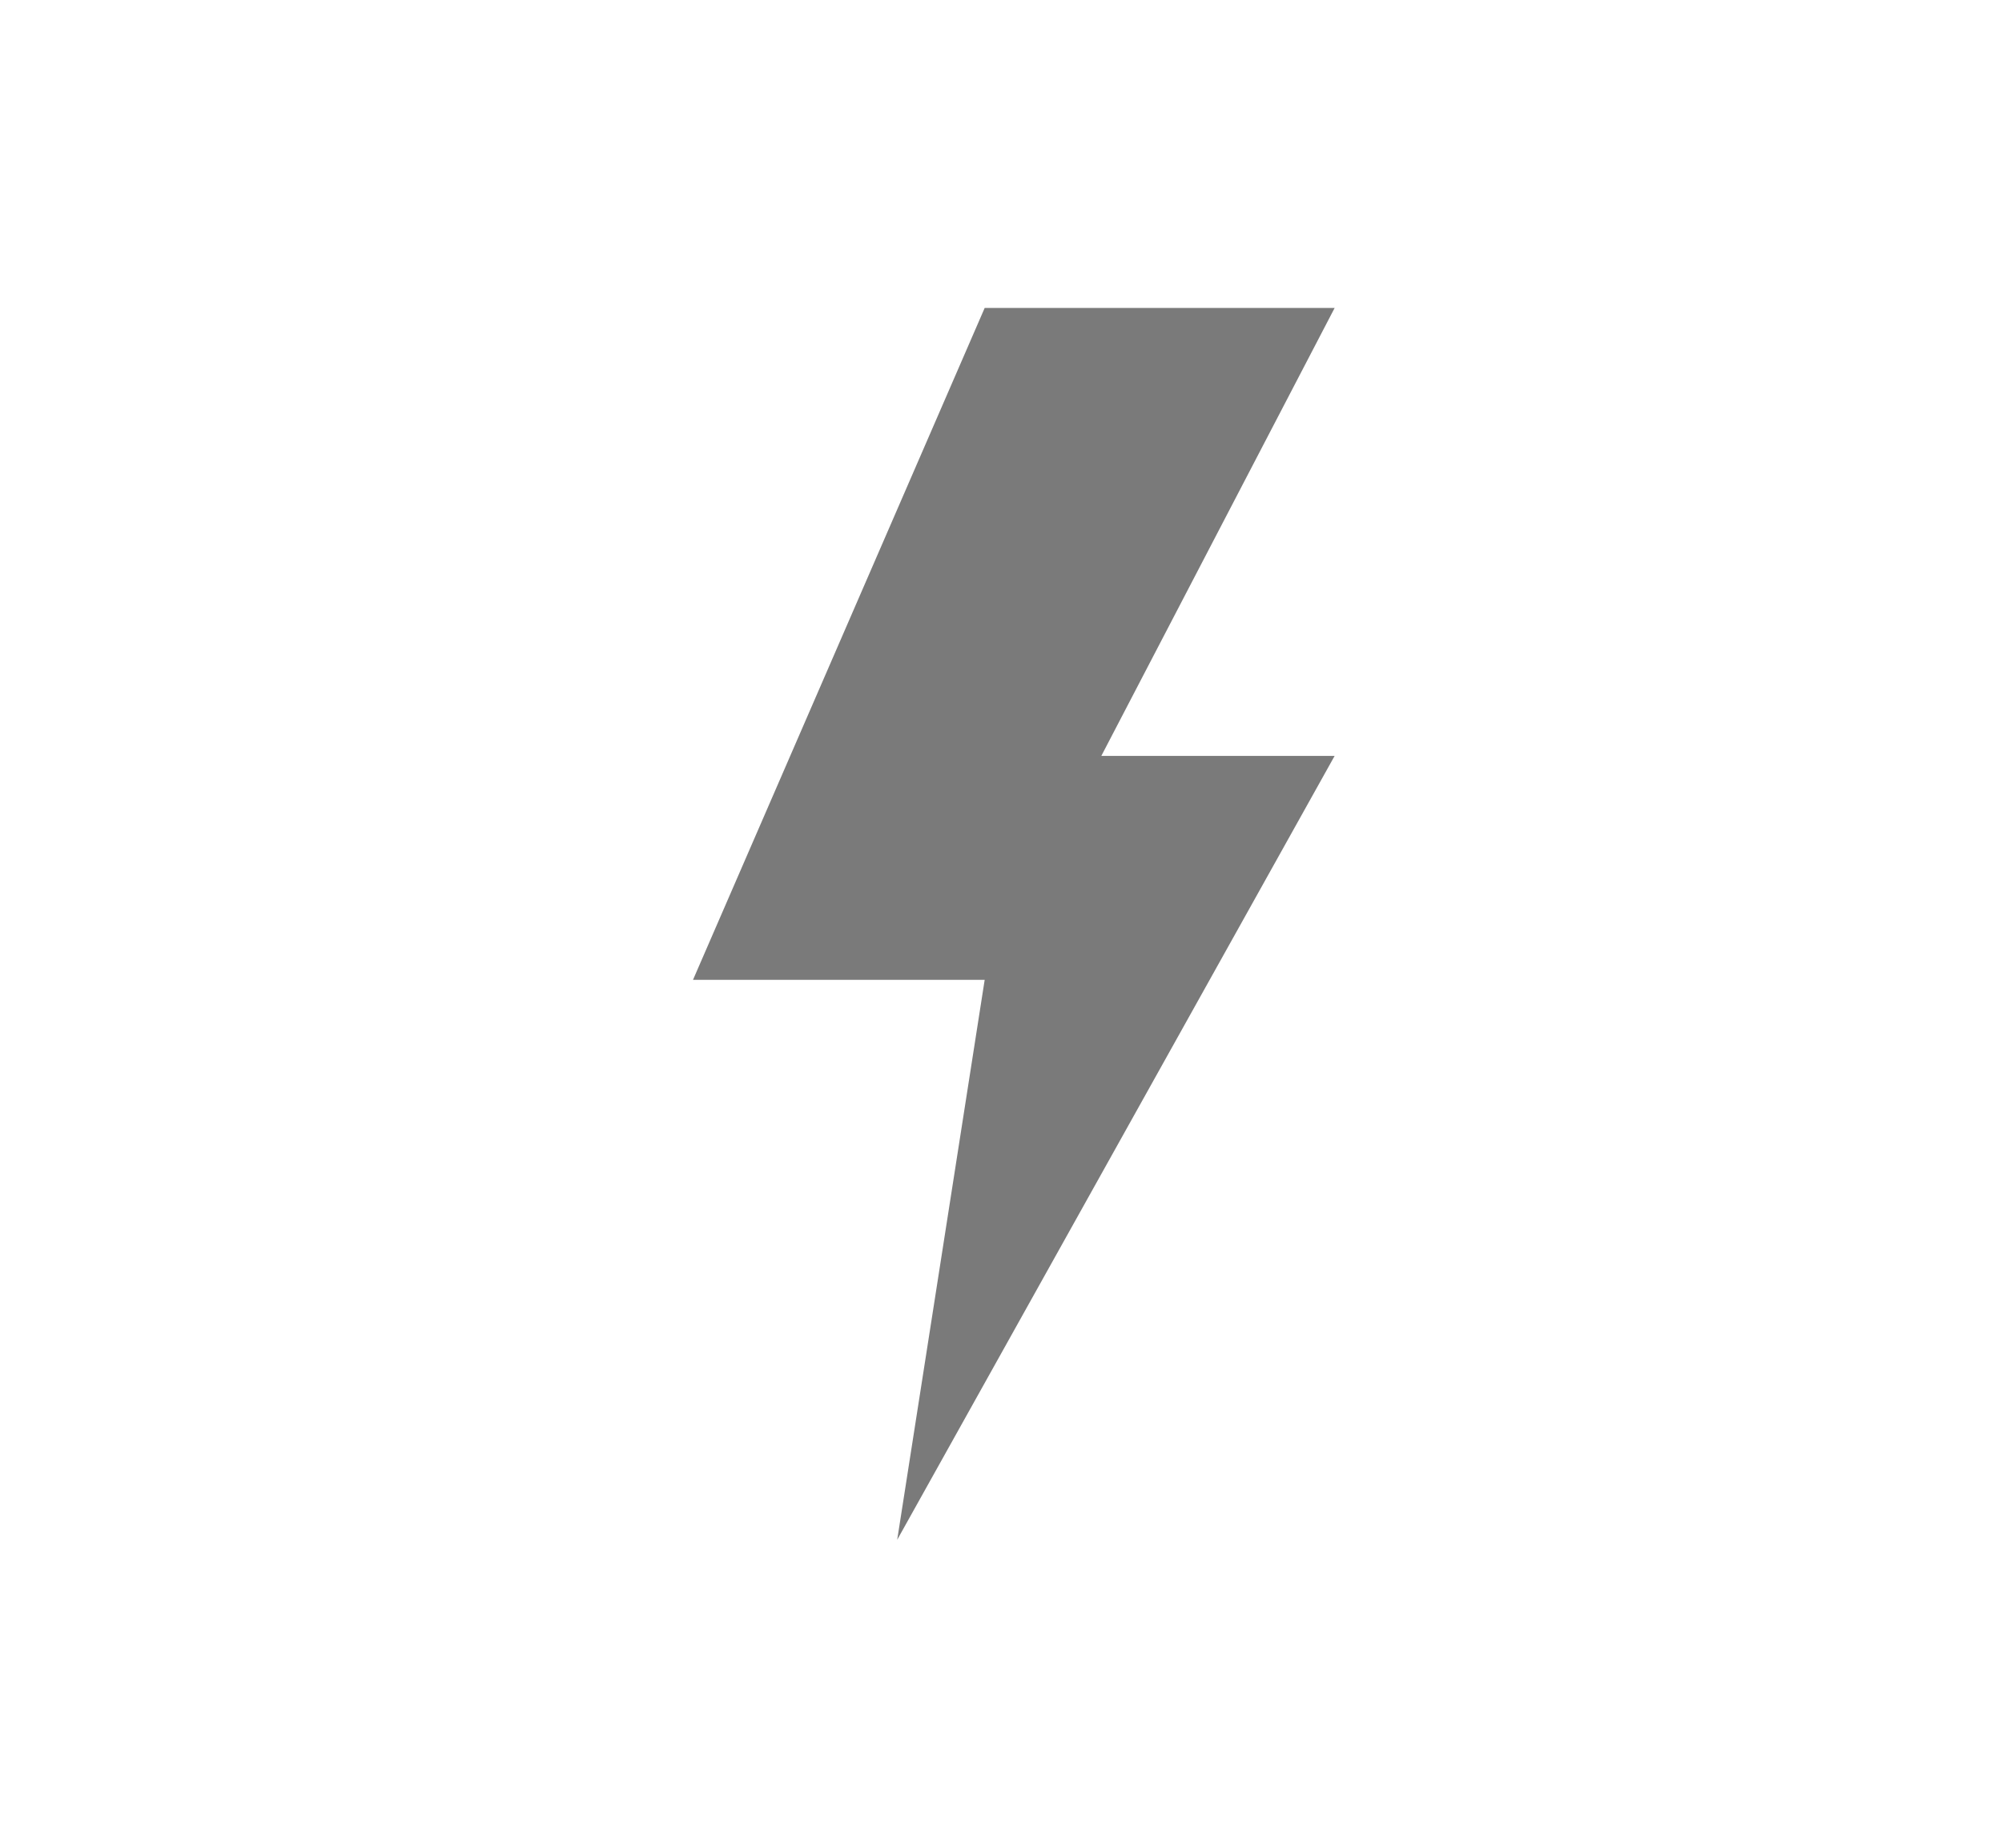 <svg width="26" height="24" viewBox="0 0 26 24" fill="none" xmlns="http://www.w3.org/2000/svg">
<path d="M12.788 4H17.333L14.303 9.818H17.333L11.652 20L12.788 12.727H9L12.788 4Z" fill="#7A7A7A"/>
</svg>
